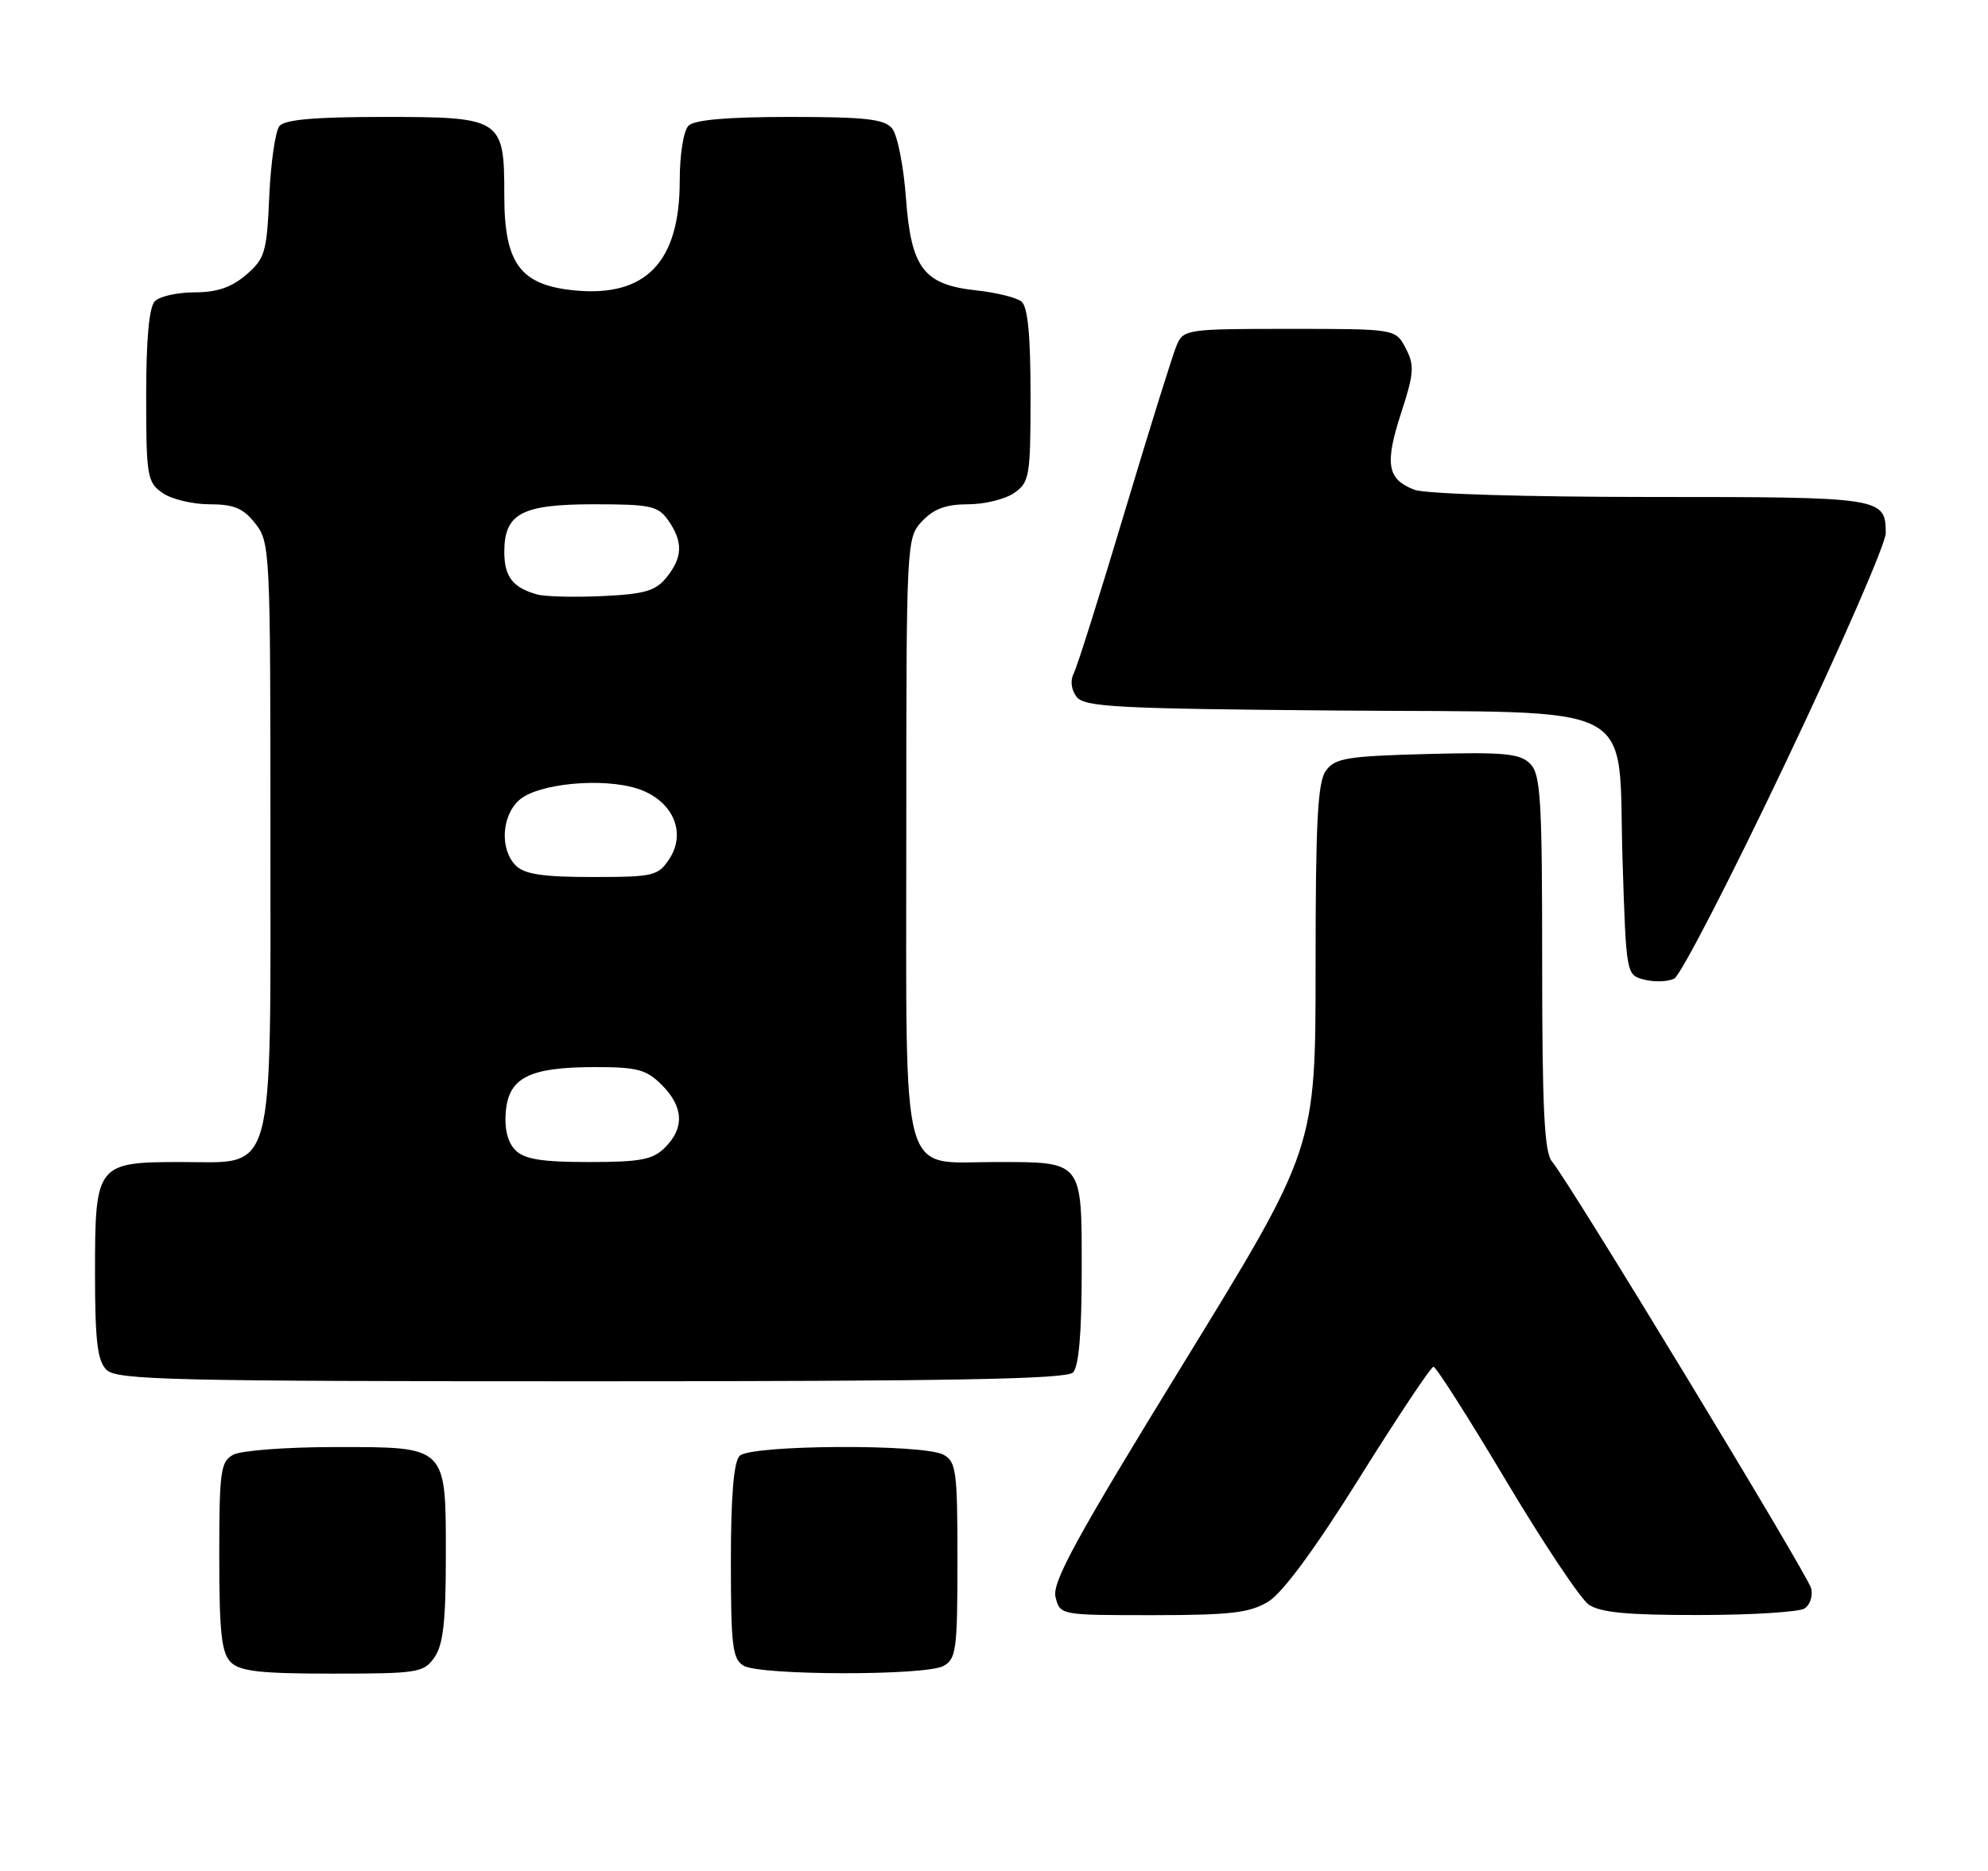 <?xml version="1.0" encoding="UTF-8" standalone="no"?>
<!DOCTYPE svg PUBLIC "-//W3C//DTD SVG 1.1//EN" "http://www.w3.org/Graphics/SVG/1.1/DTD/svg11.dtd" >
<svg xmlns="http://www.w3.org/2000/svg" xmlns:xlink="http://www.w3.org/1999/xlink" version="1.1" viewBox="0 0 272 256">
 <g >
 <path fill="currentColor"
d=" M 59.44 226.78 C 60.63 225.08 61.00 221.85 61.00 213.11 C 61.00 197.72 61.28 198.00 45.78 198.00 C 39.23 198.00 33.00 198.47 31.93 199.04 C 30.18 199.98 30.00 201.24 30.00 212.96 C 30.00 223.35 30.31 226.16 31.57 227.43 C 32.83 228.69 35.60 229.00 45.51 229.00 C 57.17 229.00 57.98 228.87 59.44 226.78 Z  M 129.07 227.96 C 130.83 227.02 131.00 225.75 131.00 213.50 C 131.00 201.25 130.83 199.98 129.07 199.04 C 126.28 197.55 102.72 197.68 101.20 199.20 C 100.39 200.01 100.00 204.68 100.00 213.65 C 100.00 225.21 100.22 227.03 101.75 227.92 C 104.05 229.26 126.58 229.30 129.07 227.96 Z  M 173.54 219.14 C 175.50 217.94 179.96 211.89 186.04 202.15 C 191.24 193.83 195.78 187.02 196.13 187.01 C 196.48 187.01 200.93 194.00 206.03 202.55 C 211.13 211.10 216.23 218.75 217.37 219.55 C 218.93 220.64 222.68 221.00 232.47 220.98 C 239.64 220.98 246.13 220.57 246.89 220.09 C 247.66 219.60 248.07 218.36 247.80 217.32 C 247.28 215.37 214.70 161.70 212.34 158.92 C 211.30 157.69 211.00 151.71 211.00 131.74 C 211.00 109.29 210.80 105.94 209.35 104.49 C 207.96 103.10 205.78 102.89 195.27 103.17 C 184.34 103.46 182.66 103.73 181.42 105.44 C 180.28 106.99 180.00 112.37 180.00 132.25 C 180.00 157.11 180.00 157.11 161.90 186.58 C 147.22 210.48 143.91 216.52 144.42 218.53 C 145.04 221.00 145.06 221.00 157.77 221.00 C 168.41 220.99 171.00 220.69 173.54 219.14 Z  M 146.80 187.80 C 147.61 186.99 148.00 182.43 148.00 173.84 C 148.00 158.69 148.25 159.00 136.07 159.00 C 123.04 159.00 124.00 162.57 124.00 114.31 C 124.00 73.92 124.02 73.61 126.17 71.31 C 127.76 69.62 129.46 69.00 132.45 69.00 C 134.71 69.00 137.56 68.30 138.78 67.44 C 140.86 65.98 141.00 65.15 141.00 54.07 C 141.00 45.80 140.62 41.95 139.75 41.25 C 139.06 40.71 136.31 40.03 133.64 39.74 C 126.36 38.96 124.66 36.73 123.95 27.06 C 123.63 22.71 122.78 18.44 122.06 17.57 C 121.00 16.29 118.39 16.00 108.08 16.00 C 99.55 16.00 95.01 16.39 94.20 17.20 C 93.52 17.88 93.00 21.14 93.00 24.75 C 93.00 35.85 88.38 40.67 78.64 39.74 C 71.19 39.02 69.00 36.08 69.00 26.77 C 69.00 16.20 68.69 16.00 52.47 16.00 C 43.10 16.00 38.95 16.36 38.23 17.25 C 37.67 17.94 37.05 22.26 36.84 26.85 C 36.51 34.53 36.25 35.39 33.68 37.60 C 31.68 39.32 29.68 40.00 26.64 40.00 C 24.31 40.00 21.86 40.54 21.20 41.20 C 20.40 42.00 20.00 46.34 20.00 54.14 C 20.00 65.14 20.14 65.98 22.22 67.44 C 23.44 68.30 26.34 69.00 28.65 69.00 C 32.00 69.00 33.28 69.53 34.93 71.63 C 36.95 74.20 37.00 75.32 37.00 114.00 C 37.00 161.91 37.79 159.00 24.76 159.00 C 13.22 159.00 13.00 159.28 13.00 174.08 C 13.00 183.45 13.32 186.18 14.57 187.43 C 15.97 188.82 23.36 189.00 80.87 189.00 C 129.88 189.00 145.89 188.71 146.80 187.80 Z  M 244.33 104.31 C 251.87 88.47 258.02 74.35 258.01 72.95 C 257.99 68.06 257.59 68.00 225.87 68.00 C 208.76 68.00 195.03 67.58 193.54 67.02 C 189.79 65.59 189.43 63.50 191.70 56.52 C 193.48 51.05 193.55 49.99 192.33 47.65 C 190.94 45.00 190.94 45.00 176.45 45.00 C 162.37 45.00 161.93 45.06 160.99 47.25 C 160.46 48.49 157.27 58.72 153.89 70.00 C 150.52 81.28 147.38 91.23 146.92 92.11 C 146.41 93.09 146.55 94.35 147.29 95.33 C 148.35 96.74 152.69 96.97 182.72 97.22 C 225.30 97.57 221.29 95.48 222.00 117.73 C 222.50 133.41 222.50 133.41 225.00 134.05 C 226.38 134.40 228.21 134.33 229.07 133.90 C 229.93 133.48 236.80 120.16 244.33 104.31 Z  M 70.52 157.38 C 69.47 156.33 69.00 154.47 69.20 152.15 C 69.59 147.45 72.39 146.03 81.30 146.01 C 87.19 146.00 88.42 146.33 90.55 148.45 C 93.52 151.43 93.68 154.32 91.00 157.00 C 89.32 158.68 87.67 159.00 80.57 159.00 C 74.13 159.00 71.76 158.62 70.52 157.38 Z  M 70.57 118.43 C 68.38 116.24 68.61 111.66 71.02 109.49 C 73.54 107.20 82.49 106.35 87.28 107.93 C 92.00 109.49 93.97 113.86 91.60 117.49 C 90.05 119.86 89.45 120.00 81.05 120.00 C 74.29 120.00 71.76 119.62 70.57 118.43 Z  M 73.50 81.34 C 70.17 80.42 69.00 78.91 69.00 75.53 C 69.00 70.26 71.36 69.00 81.27 69.00 C 89.04 69.00 90.04 69.22 91.44 71.22 C 93.48 74.13 93.41 76.27 91.19 79.01 C 89.70 80.86 88.19 81.29 82.44 81.56 C 78.62 81.74 74.60 81.64 73.50 81.34 Z "/>
</g>
</svg>